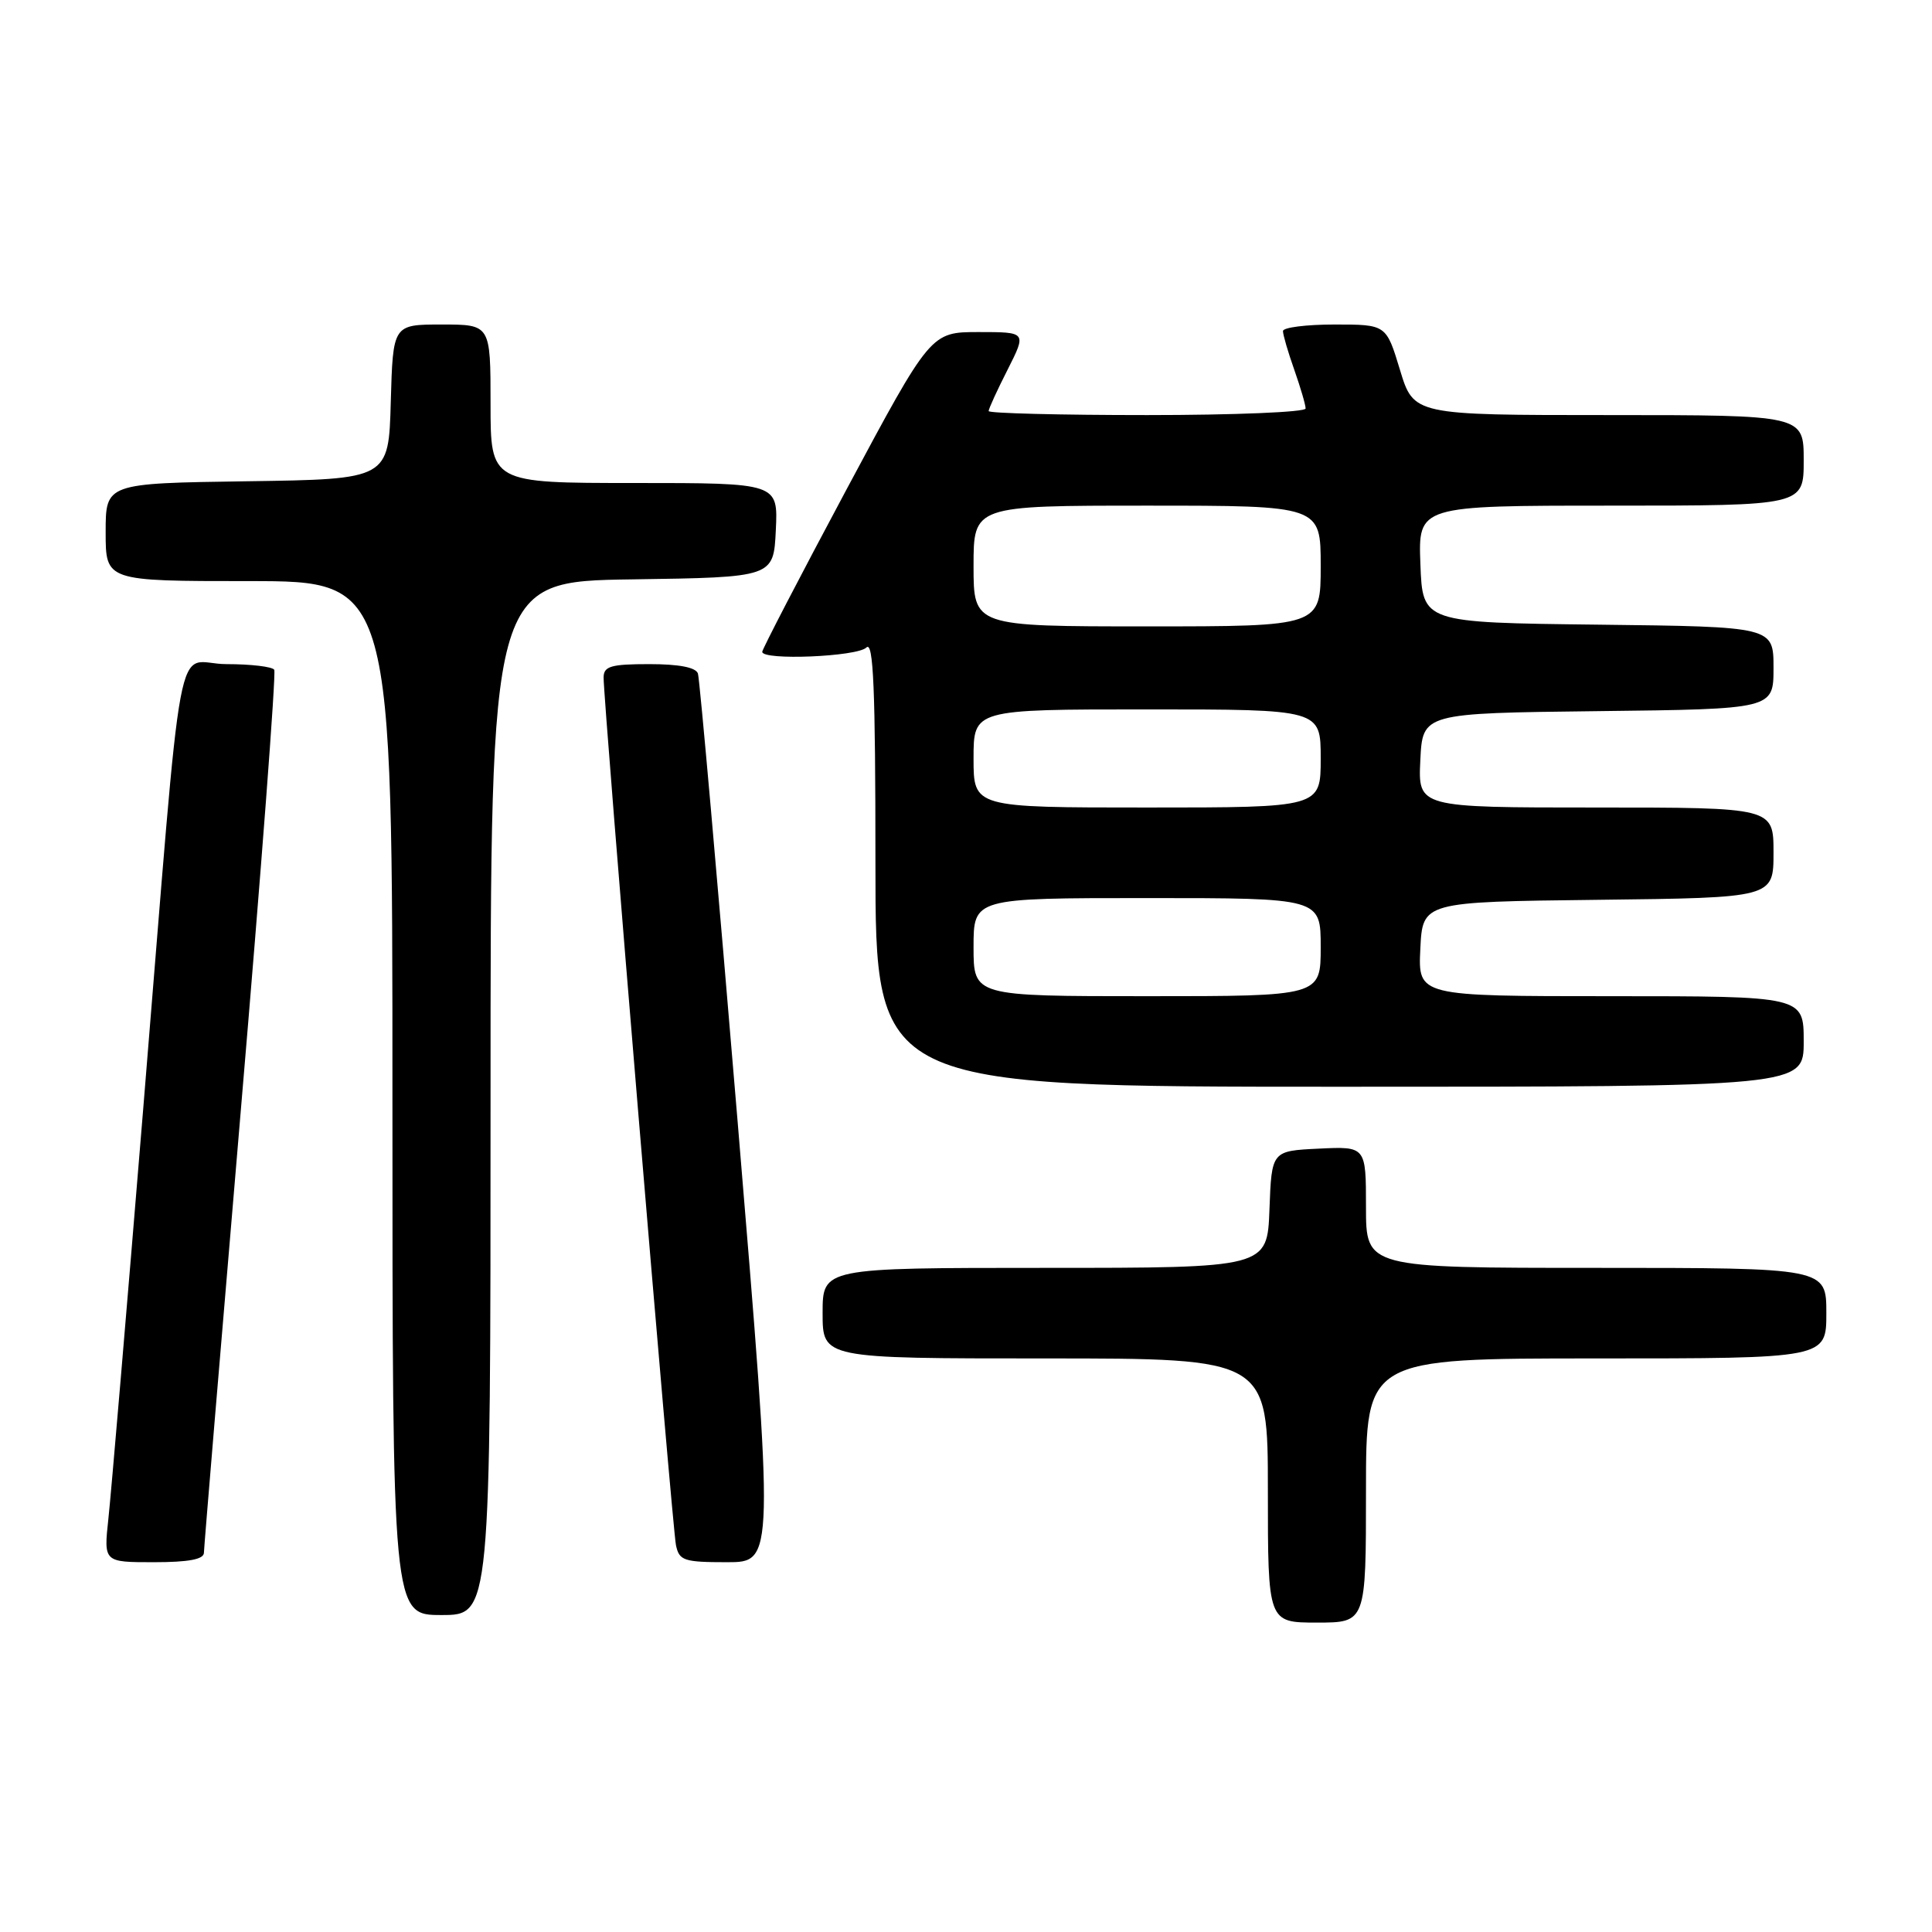 <?xml version="1.0" encoding="UTF-8" standalone="no"?>
<!DOCTYPE svg PUBLIC "-//W3C//DTD SVG 1.1//EN" "http://www.w3.org/Graphics/SVG/1.1/DTD/svg11.dtd" >
<svg xmlns="http://www.w3.org/2000/svg" xmlns:xlink="http://www.w3.org/1999/xlink" version="1.1" viewBox="0 0 256 256">
 <g >
 <path fill="currentColor"
d=" M 181.00 197.50 C 181.00 180.00 181.00 180.00 211.50 180.00 C 242.00 180.00 242.00 180.00 242.00 174.00 C 242.00 168.00 242.00 168.00 211.50 168.00 C 181.00 168.00 181.00 168.00 181.00 159.95 C 181.00 151.90 181.00 151.90 174.75 152.20 C 168.50 152.50 168.50 152.50 168.21 160.25 C 167.92 168.00 167.92 168.00 138.46 168.00 C 109.00 168.00 109.00 168.00 109.00 174.00 C 109.00 180.00 109.00 180.00 138.50 180.00 C 168.00 180.00 168.00 180.00 168.00 197.50 C 168.00 215.00 168.00 215.00 174.50 215.00 C 181.00 215.00 181.00 215.00 181.00 197.50 Z  M 65.00 145.52 C 65.00 77.04 65.00 77.04 83.75 76.77 C 102.50 76.50 102.50 76.50 102.80 70.25 C 103.10 64.00 103.10 64.00 84.05 64.00 C 65.00 64.00 65.00 64.00 65.00 53.50 C 65.00 43.00 65.00 43.00 58.53 43.00 C 52.07 43.00 52.07 43.00 51.78 53.25 C 51.50 63.50 51.50 63.50 32.75 63.77 C 14.00 64.04 14.00 64.04 14.00 70.52 C 14.00 77.00 14.00 77.00 33.00 77.00 C 52.00 77.00 52.00 77.00 52.00 145.50 C 52.00 214.00 52.00 214.00 58.50 214.00 C 65.00 214.00 65.00 214.00 65.00 145.52 Z  M 27.02 205.75 C 27.03 205.06 29.24 178.62 31.92 147.00 C 34.61 115.38 36.60 89.16 36.34 88.75 C 36.09 88.34 33.24 88.00 30.01 88.00 C 23.01 88.00 24.44 80.36 18.97 147.00 C 16.78 173.68 14.71 198.09 14.36 201.25 C 13.74 207.00 13.74 207.00 20.37 207.00 C 25.00 207.00 27.01 206.62 27.02 205.75 Z  M 97.75 148.75 C 95.08 116.71 92.71 89.94 92.48 89.25 C 92.21 88.43 89.97 88.00 86.03 88.00 C 80.96 88.00 80.00 88.28 79.98 89.75 C 79.95 92.84 89.08 202.41 89.57 204.75 C 90.00 206.79 90.61 207.00 96.32 207.00 C 102.60 207.00 102.60 207.00 97.75 148.75 Z  M 239.00 138.00 C 239.00 132.00 239.00 132.00 213.45 132.00 C 187.90 132.00 187.90 132.00 188.20 125.75 C 188.50 119.50 188.50 119.50 211.75 119.23 C 235.00 118.96 235.00 118.96 235.00 112.98 C 235.00 107.00 235.00 107.00 211.45 107.00 C 187.90 107.00 187.90 107.00 188.20 100.75 C 188.50 94.50 188.50 94.50 211.75 94.23 C 235.00 93.96 235.00 93.96 235.00 88.50 C 235.00 83.04 235.00 83.04 211.75 82.77 C 188.50 82.50 188.50 82.50 188.21 74.75 C 187.92 67.00 187.92 67.00 213.46 67.00 C 239.00 67.00 239.00 67.00 239.00 61.00 C 239.00 55.00 239.00 55.00 213.16 55.00 C 187.32 55.00 187.32 55.00 185.50 49.00 C 183.68 43.00 183.68 43.00 176.84 43.00 C 173.08 43.00 170.00 43.39 170.00 43.87 C 170.00 44.36 170.67 46.66 171.50 49.00 C 172.32 51.34 173.00 53.64 173.00 54.13 C 173.00 54.61 163.55 55.00 152.00 55.00 C 140.45 55.00 131.00 54.76 131.00 54.47 C 131.00 54.17 132.13 51.70 133.52 48.97 C 136.03 44.00 136.03 44.00 129.68 44.00 C 123.33 44.00 123.33 44.00 112.16 64.87 C 106.02 76.35 101.00 86.03 101.00 86.37 C 101.00 87.54 113.58 87.02 114.80 85.80 C 115.73 84.87 116.00 91.20 116.00 114.30 C 116.00 144.00 116.00 144.00 177.50 144.00 C 239.00 144.00 239.00 144.00 239.00 138.00 Z  M 129.00 125.50 C 129.00 119.00 129.00 119.00 152.00 119.00 C 175.00 119.00 175.00 119.00 175.00 125.50 C 175.00 132.00 175.00 132.00 152.00 132.00 C 129.00 132.00 129.00 132.00 129.00 125.50 Z  M 129.00 100.50 C 129.00 94.00 129.00 94.00 152.00 94.00 C 175.00 94.00 175.00 94.00 175.00 100.50 C 175.00 107.00 175.00 107.00 152.00 107.00 C 129.00 107.00 129.00 107.00 129.00 100.50 Z  M 129.00 75.00 C 129.00 67.00 129.00 67.00 152.00 67.00 C 175.00 67.00 175.00 67.00 175.00 75.00 C 175.00 83.00 175.00 83.00 152.00 83.00 C 129.00 83.00 129.00 83.00 129.00 75.00 Z "/>
</g>
</svg>